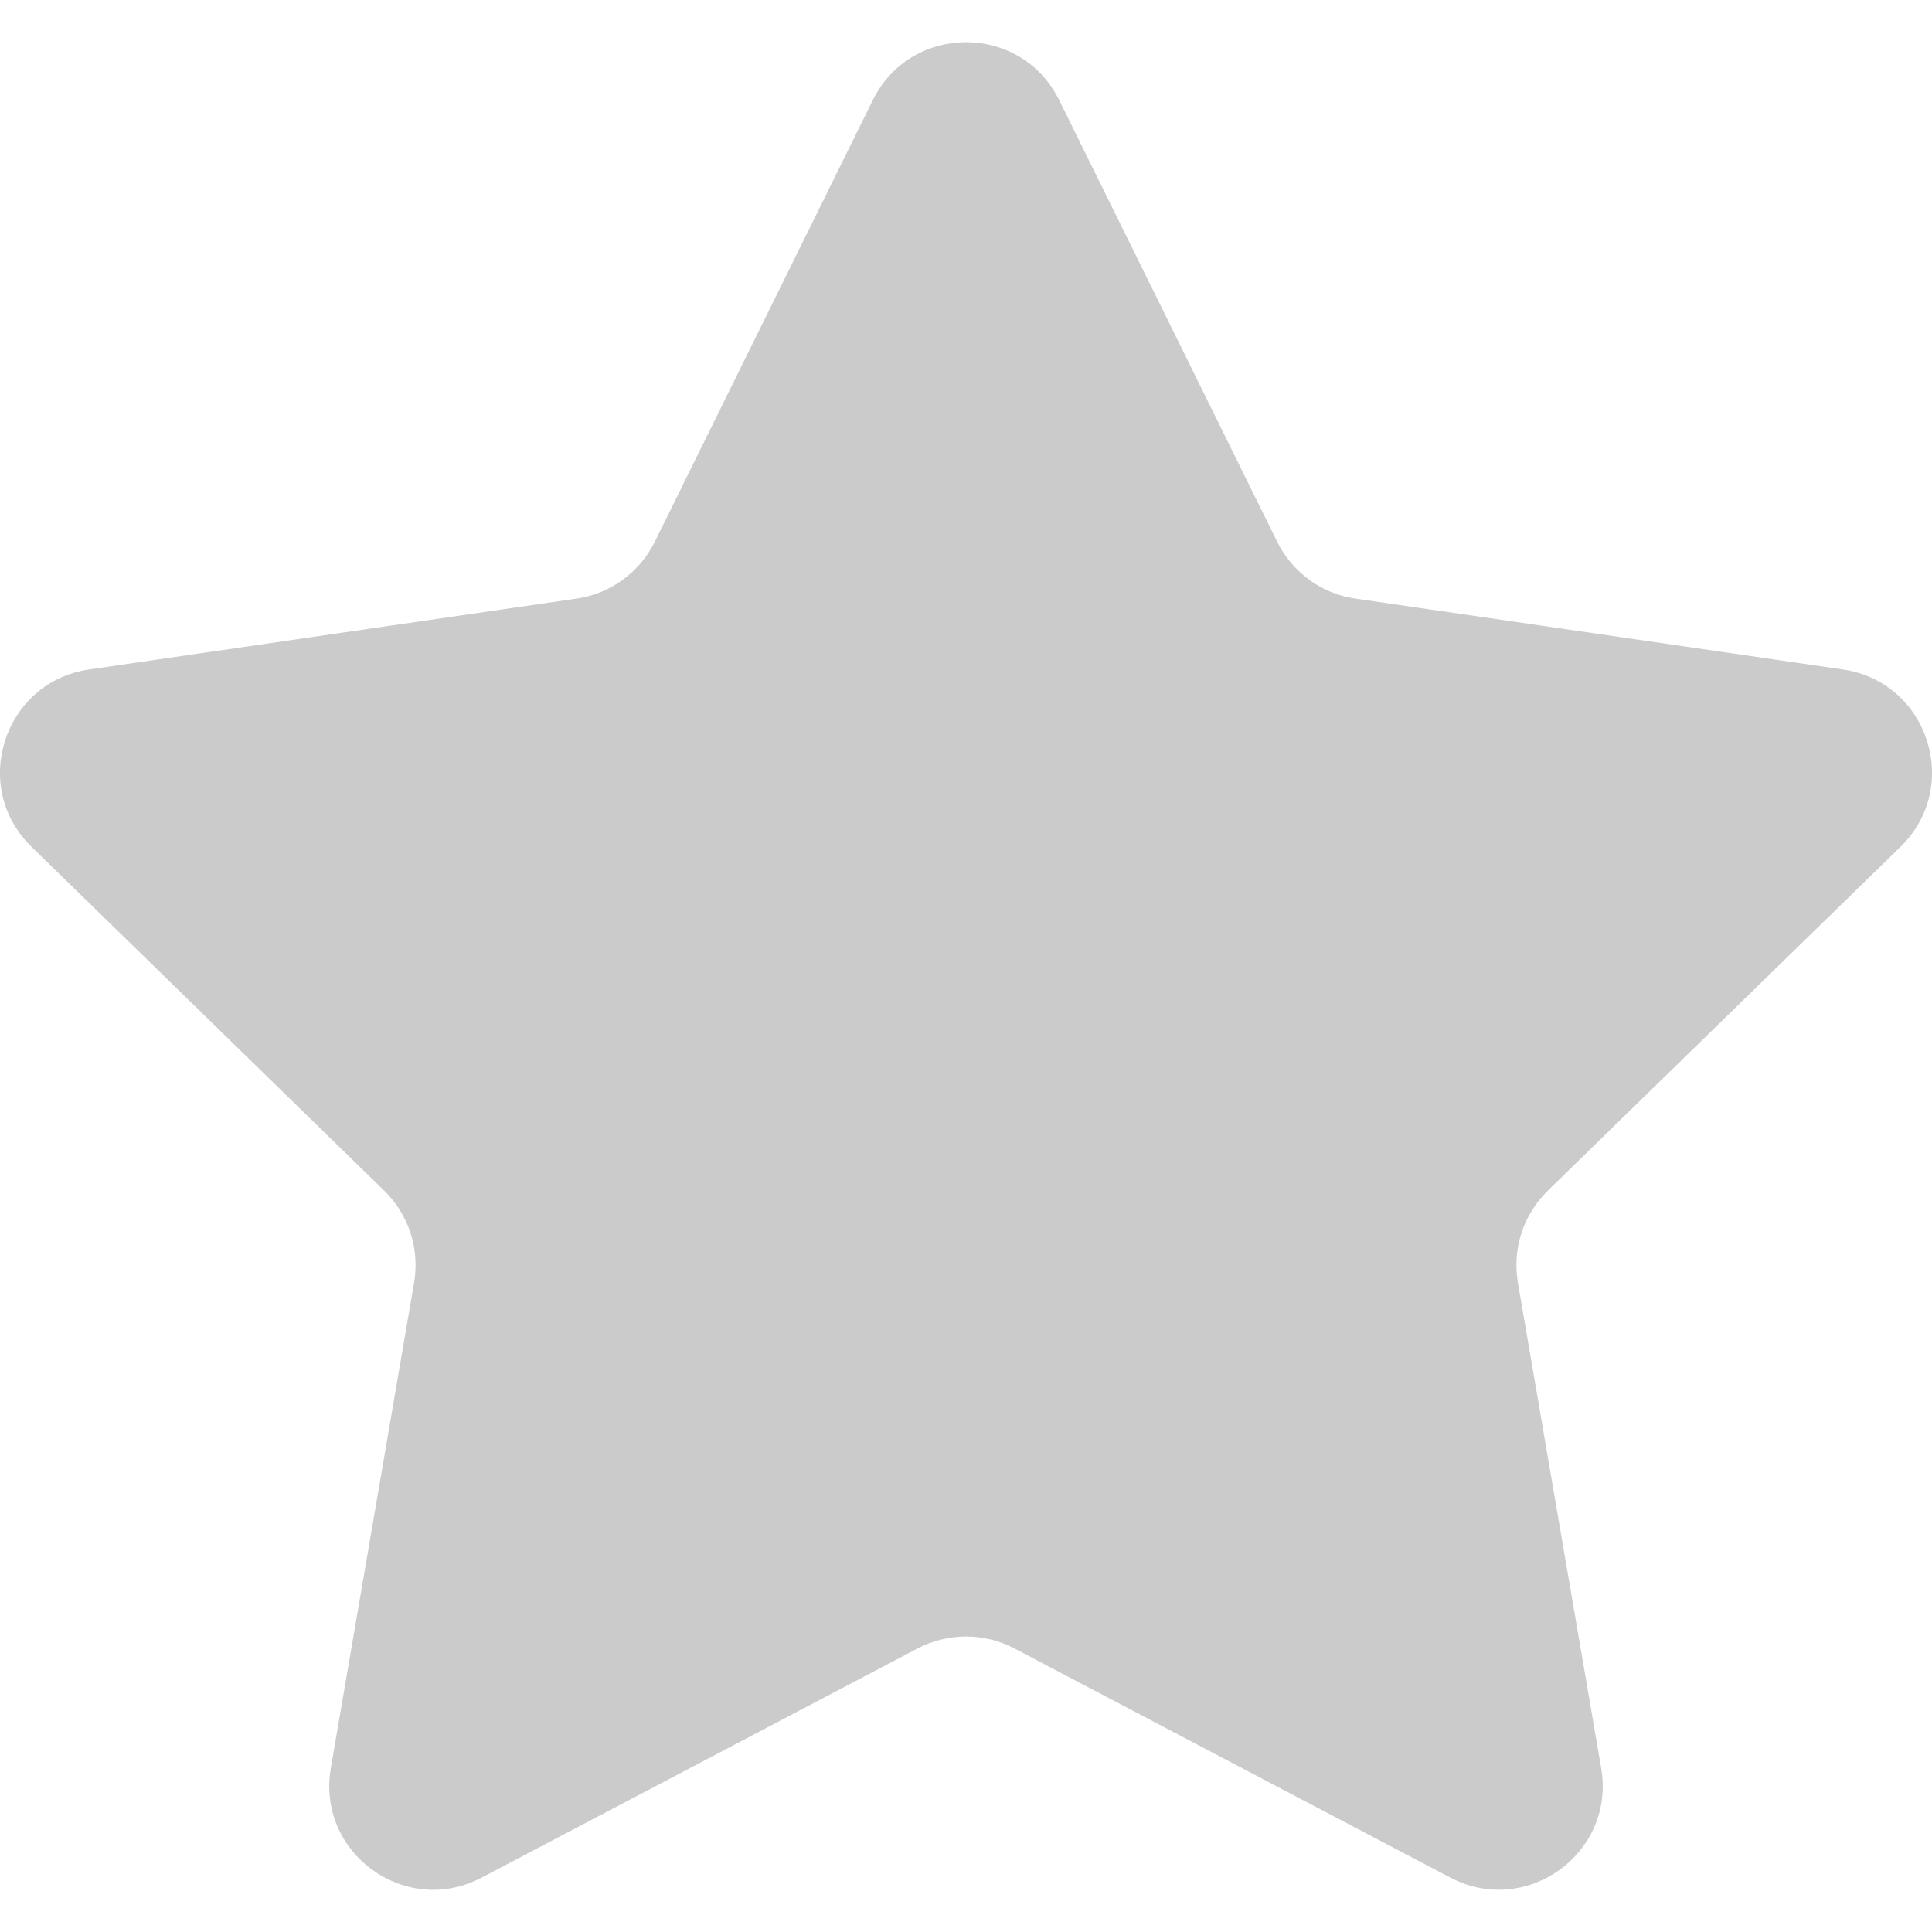 <svg width="12" height="12" viewBox="0 0 12 12" fill="none" xmlns="http://www.w3.org/2000/svg">
<g id="star-svgrepo-com 4" clip-path="url(#clip0_22_1046)">
<path id="Vector" d="M6.579 0.622L7.933 3.365C8.027 3.555 8.209 3.688 8.419 3.718L11.446 4.158C11.976 4.235 12.188 4.886 11.804 5.26L9.614 7.395C9.462 7.543 9.392 7.757 9.428 7.967L9.945 10.981C10.036 11.509 9.482 11.911 9.008 11.662L6.301 10.239C6.113 10.14 5.888 10.14 5.699 10.239L2.992 11.662C2.518 11.912 1.964 11.509 2.055 10.981L2.572 7.967C2.608 7.757 2.538 7.543 2.386 7.395L0.196 5.26C-0.188 4.886 0.024 4.235 0.554 4.158L3.581 3.718C3.791 3.688 3.973 3.555 4.067 3.365L5.421 0.622C5.658 0.142 6.342 0.142 6.579 0.622Z" fill="#CBCBCB"/>
</g>
<defs>
<clipPath id="clip0_22_1046">
<rect width="12" height="12" fill="white"/>
</clipPath>
</defs>
</svg>
